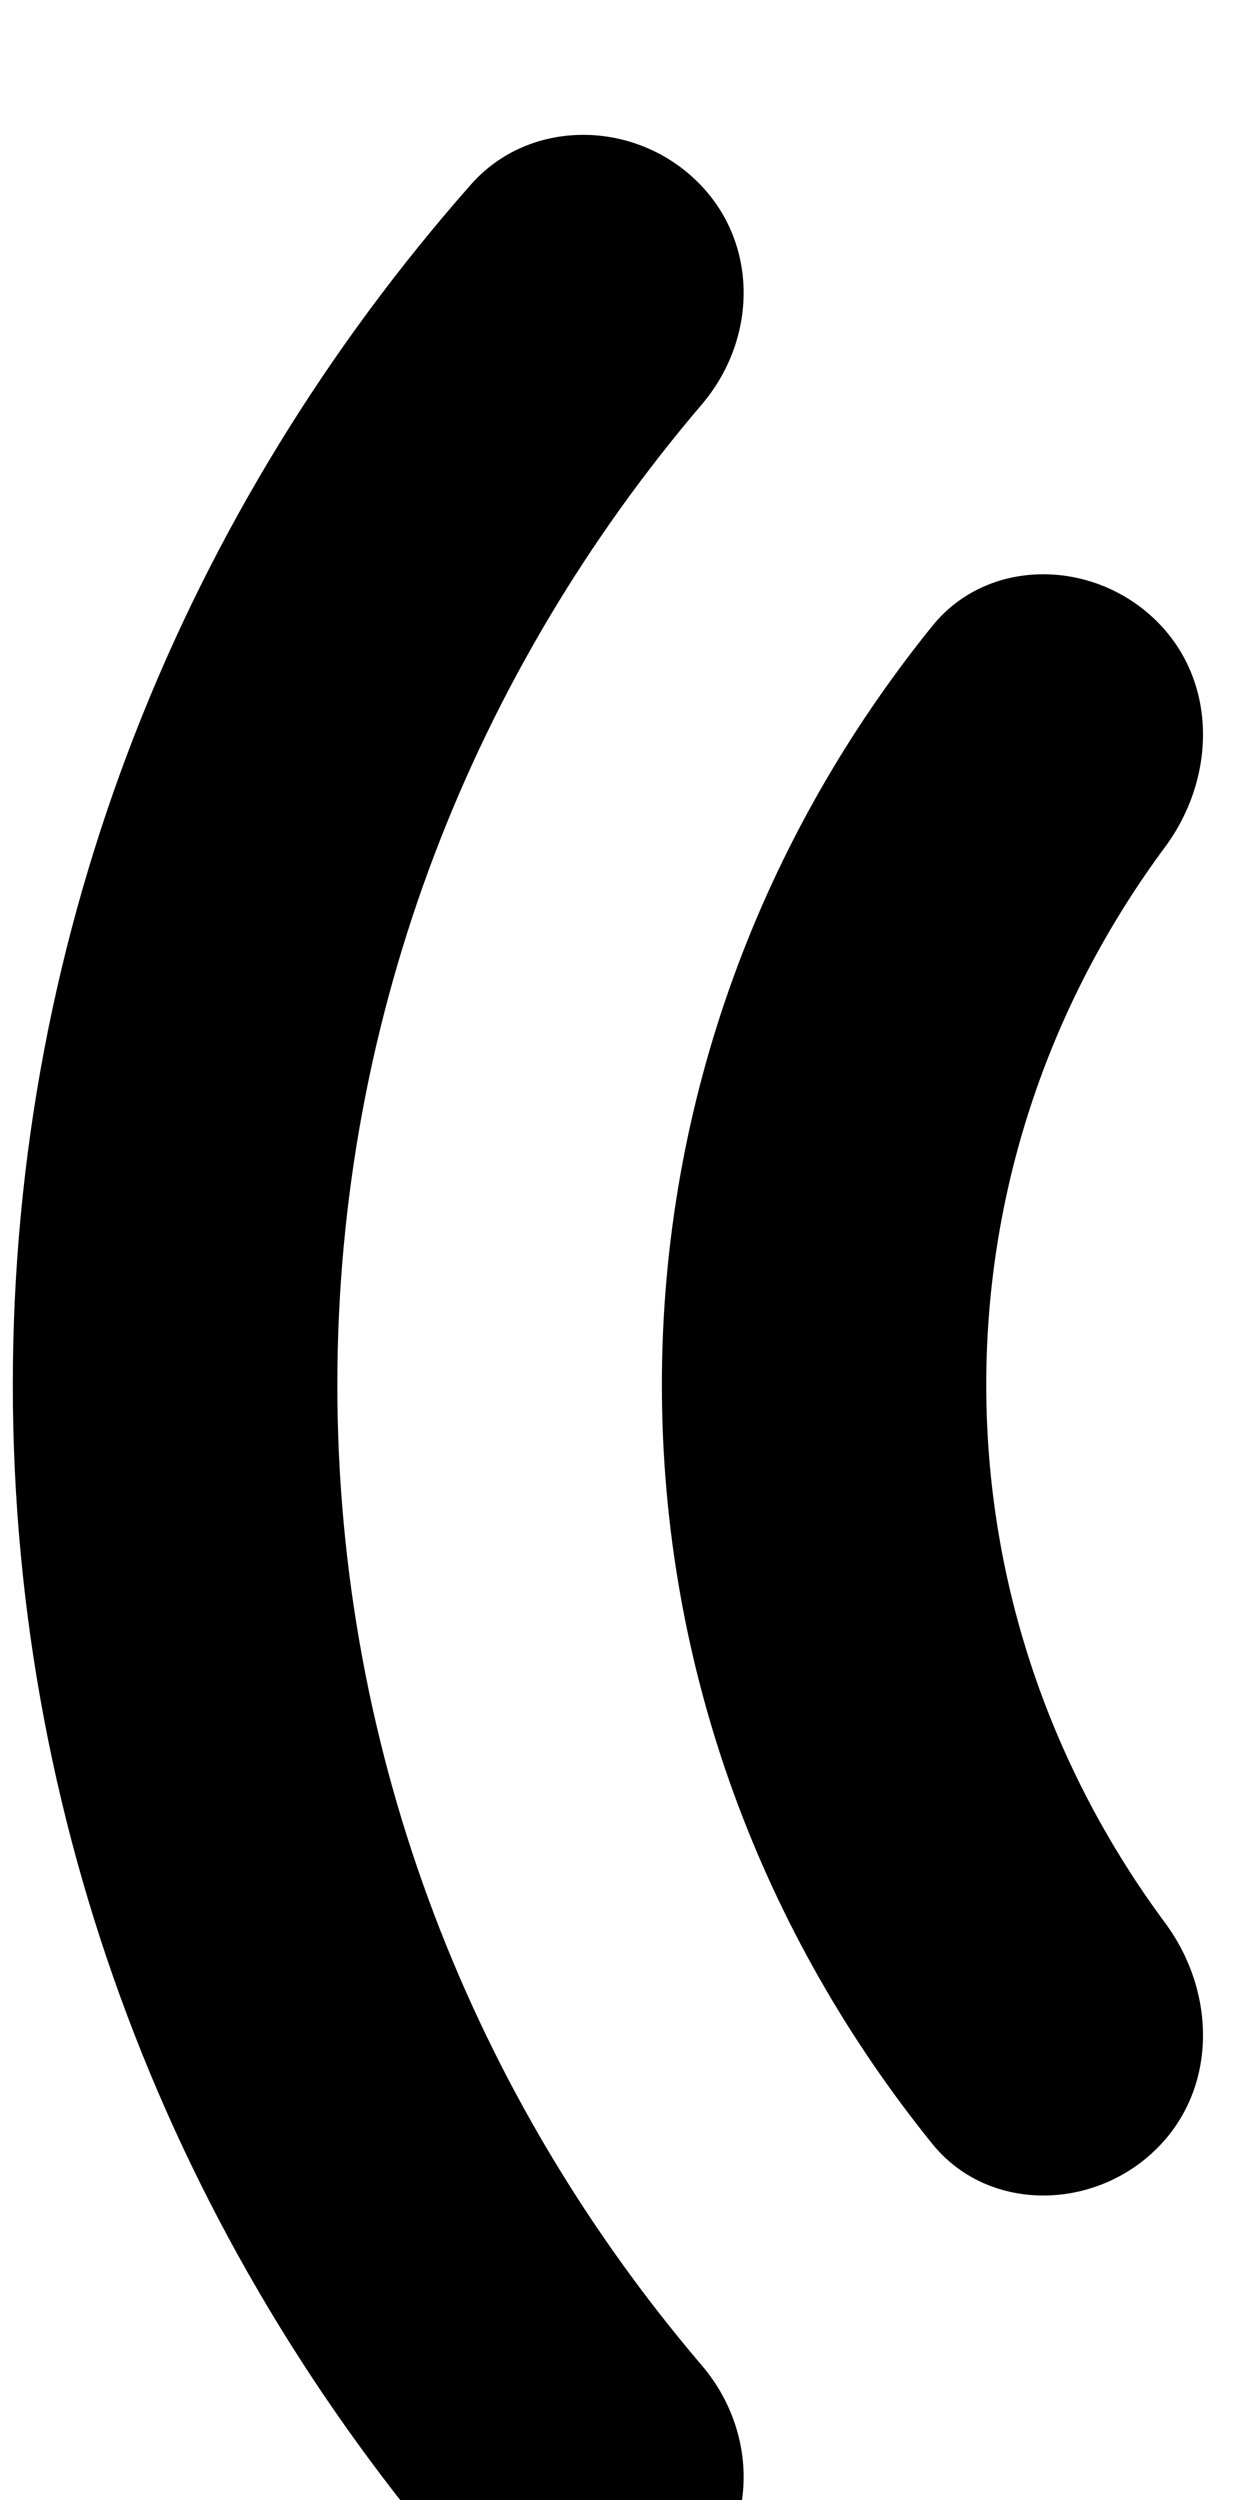 <svg data-testid="ICON_AUDIO" width="8" height="16" viewBox="0 0 8 16">
    <path d="M4.452 1.152C4.046 0.763 3.384 0.761 3.014 1.181C1.184 3.256 0.082 5.936 0.082 8.863C0.082 11.79 1.184 14.47 3.014 16.545C3.384 16.965 4.046 16.963 4.452 16.575C4.857 16.187 4.853 15.562 4.491 15.138C3.033 13.427 2.159 11.243 2.159 8.863C2.159 6.484 3.033 4.3 4.491 2.589C4.853 2.164 4.857 1.539 4.452 1.152Z"/>
    <path d="M7.39 3.963C6.984 3.574 6.318 3.571 5.967 4.006C4.882 5.349 4.236 7.034 4.236 8.863C4.236 10.693 4.882 12.377 5.967 13.721C6.318 14.155 6.984 14.153 7.39 13.764C7.794 13.377 7.787 12.753 7.457 12.307C6.736 11.334 6.312 10.146 6.312 8.863C6.312 7.58 6.736 6.392 7.457 5.42C7.787 4.973 7.794 4.35 7.39 3.963Z"/>
</svg>
